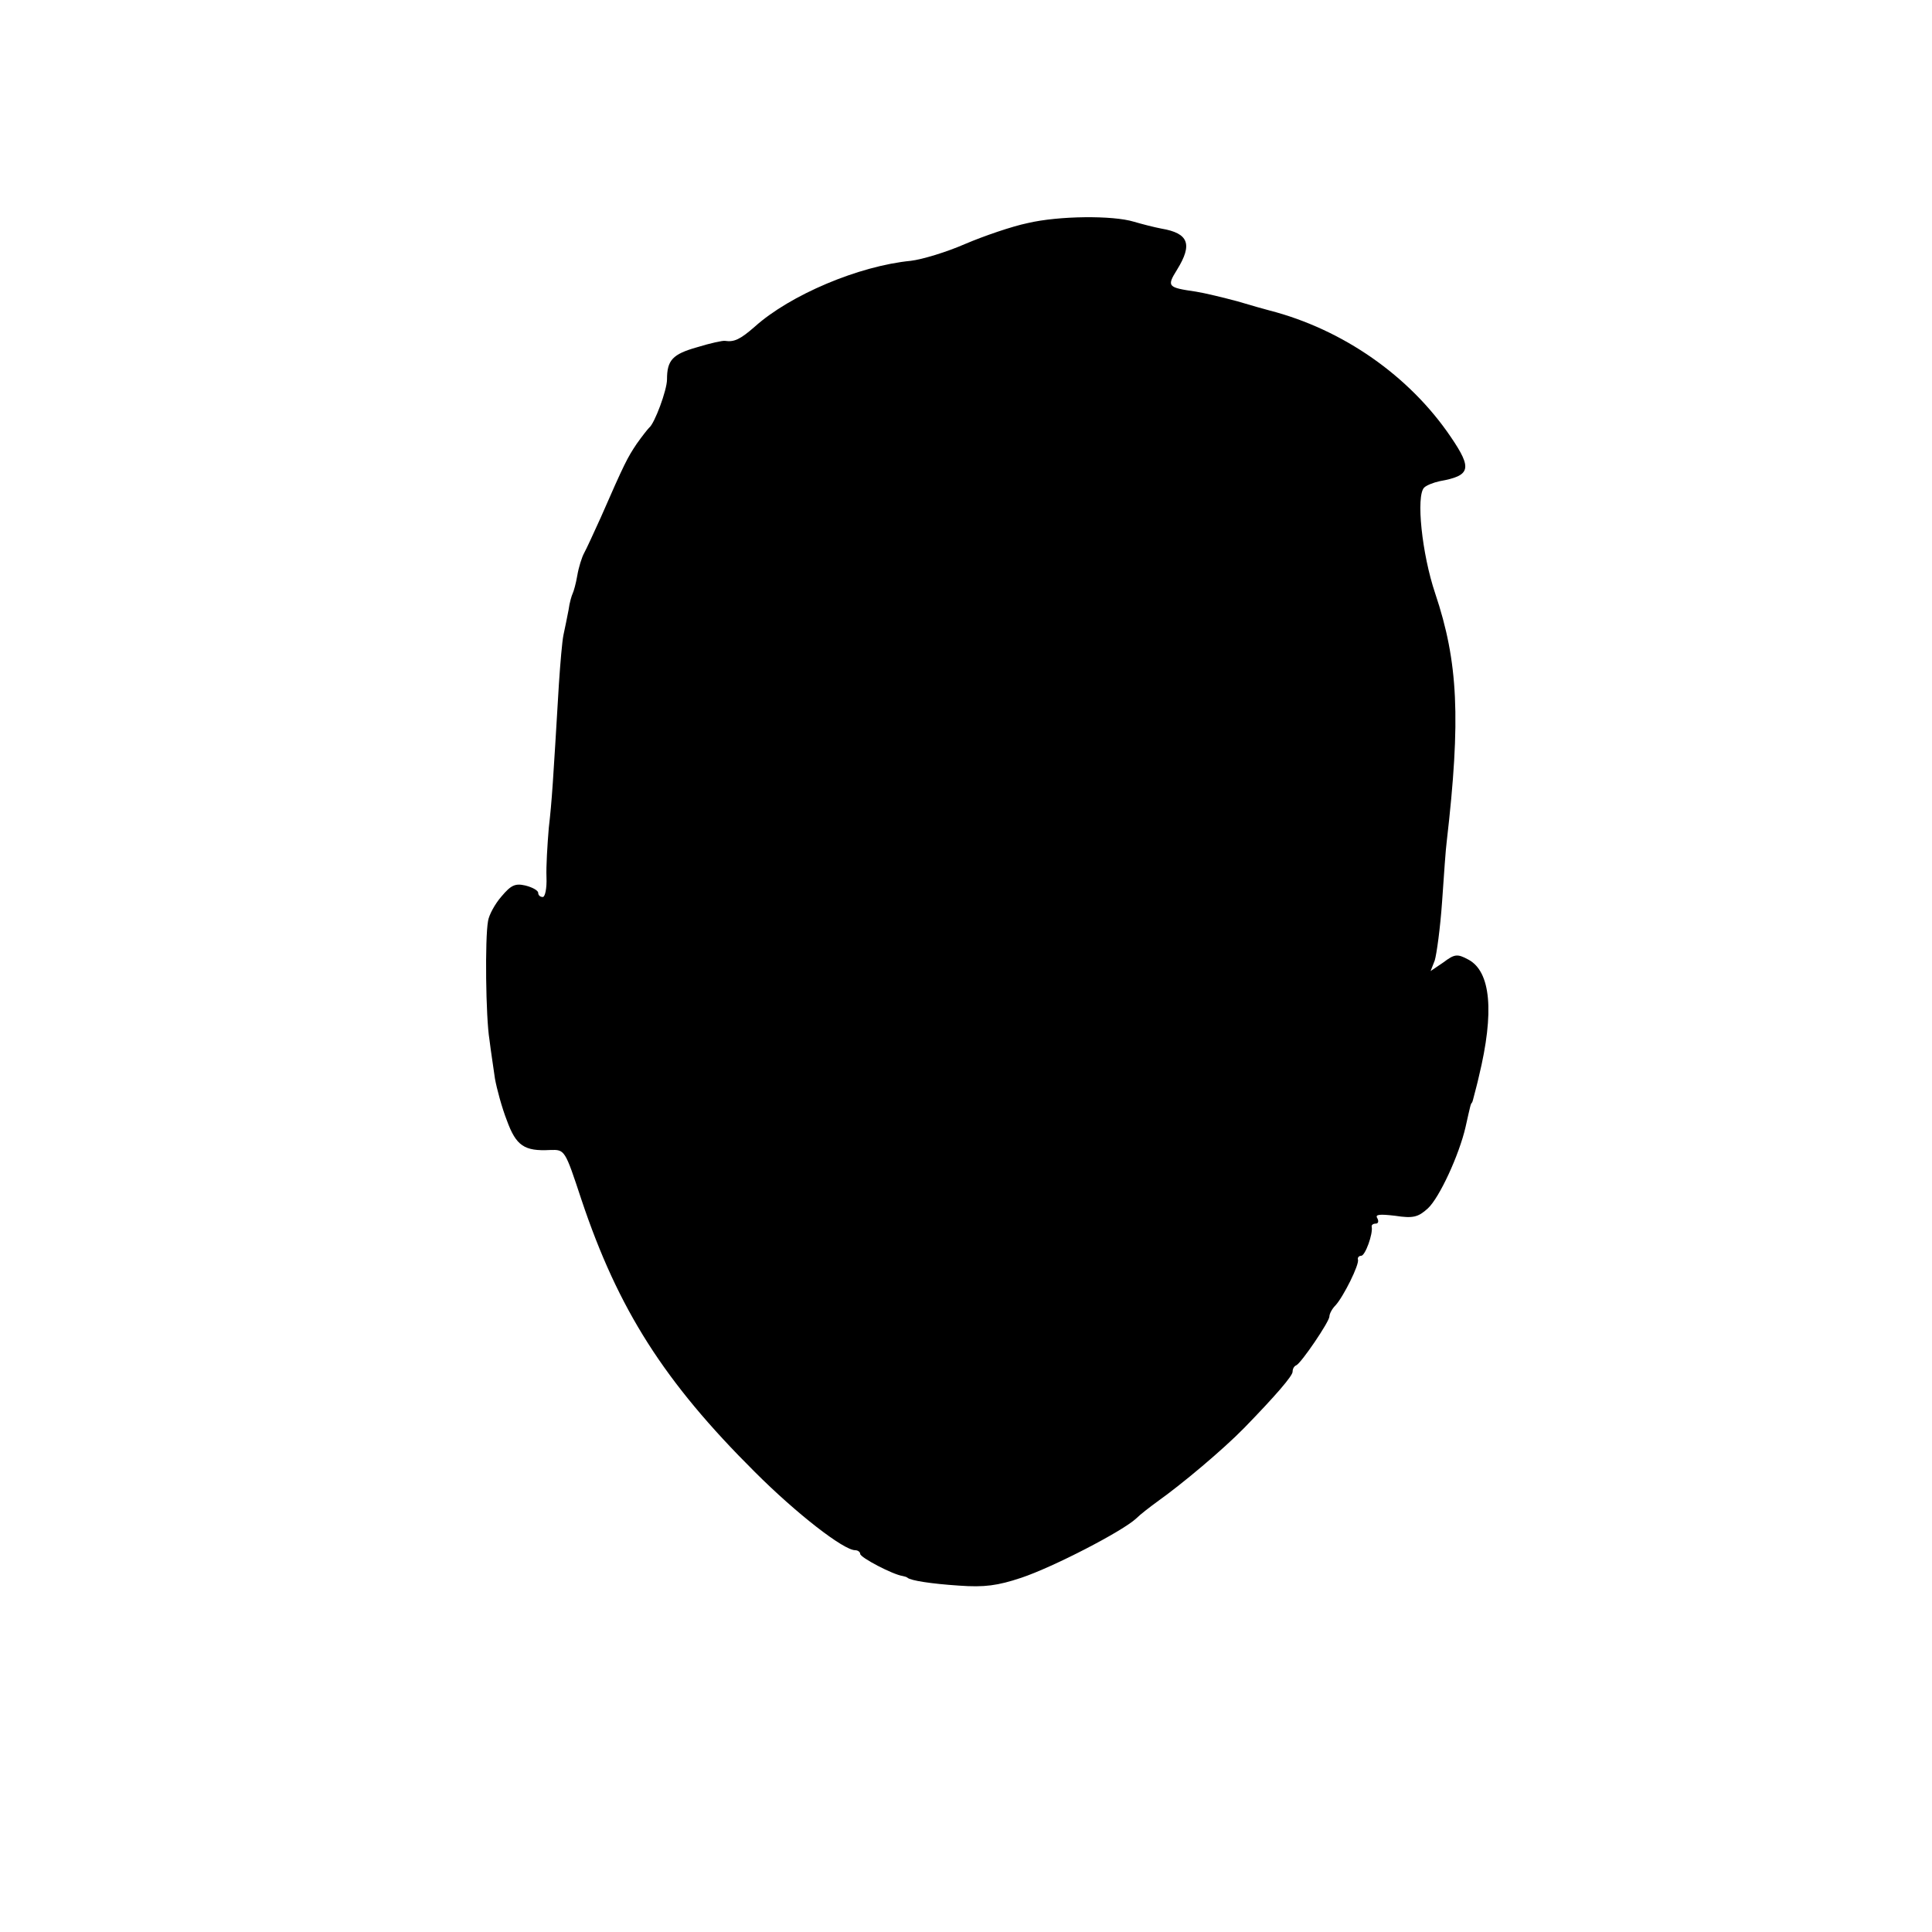 <?xml version="1.0" standalone="no"?>
<!DOCTYPE svg PUBLIC "-//W3C//DTD SVG 20010904//EN"
 "http://www.w3.org/TR/2001/REC-SVG-20010904/DTD/svg10.dtd">
<svg version="1.0" xmlns="http://www.w3.org/2000/svg"
 width="420pt" height="420pt" viewBox="0 0 420 420"
 preserveAspectRatio="xMidYMid meet">
<g transform="translate(0,420) scale(0.1,-0.1)"
fill="#000000" stroke="none">
<path d="M2234 3715 c-34 -7 -95 -28 -135 -45 -41 -18 -94 -34 -119 -37 -113
-11 -262 -74 -339 -143 -32 -28 -45 -34 -65 -31 -4 1 -32 -5 -61 -14 -53 -15
-65 -28 -65 -70 0 -23 -27 -96 -39 -105 -3 -3 -15 -18 -27 -35 -20 -30 -26
-41 -78 -160 -15 -33 -31 -68 -36 -77 -5 -9 -12 -31 -15 -49 -3 -18 -8 -35
-10 -39 -2 -4 -7 -20 -9 -36 -3 -16 -8 -40 -11 -54 -3 -14 -7 -62 -10 -107
-13 -217 -15 -252 -22 -313 -3 -36 -6 -84 -5 -107 1 -24 -3 -43 -8 -43 -6 0
-10 4 -10 9 0 5 -12 12 -28 16 -22 5 -31 1 -52 -24 -14 -16 -27 -40 -29 -53
-7 -38 -5 -210 3 -258 3 -25 9 -63 12 -85 4 -22 15 -63 26 -91 20 -55 38 -67
94 -64 32 1 32 1 68 -108 80 -239 180 -396 377 -592 91 -91 193 -170 218 -170
6 0 11 -4 11 -8 0 -8 71 -45 92 -48 4 -1 9 -2 11 -4 7 -6 51 -13 112 -17 55
-4 84 0 135 17 69 23 220 101 250 129 9 9 30 25 45 36 55 39 144 114 190 161
69 71 105 113 105 122 0 6 3 12 8 14 11 5 72 95 72 106 0 6 6 17 13 24 17 18
53 90 49 100 -1 4 2 8 7 8 9 0 26 48 23 63 -1 4 3 7 9 7 5 0 7 5 3 12 -5 8 5
9 39 5 39 -6 50 -3 71 16 25 23 68 116 82 177 11 49 11 50 14 53 1 1 3 9 5 17
2 8 7 26 10 40 34 140 26 228 -23 254 -24 13 -30 12 -54 -6 l-28 -19 9 23 c4
13 12 70 16 128 4 58 8 116 10 130 31 268 25 391 -25 540 -29 86 -42 212 -24
230 5 5 20 11 34 14 67 12 71 27 24 96 -90 133 -235 234 -394 275 -8 2 -40 11
-70 20 -30 8 -71 18 -90 21 -62 9 -64 11 -41 48 34 55 25 79 -34 89 -16 3 -43
10 -60 15 -46 14 -163 13 -231 -3z"/>
</g>
</svg>
